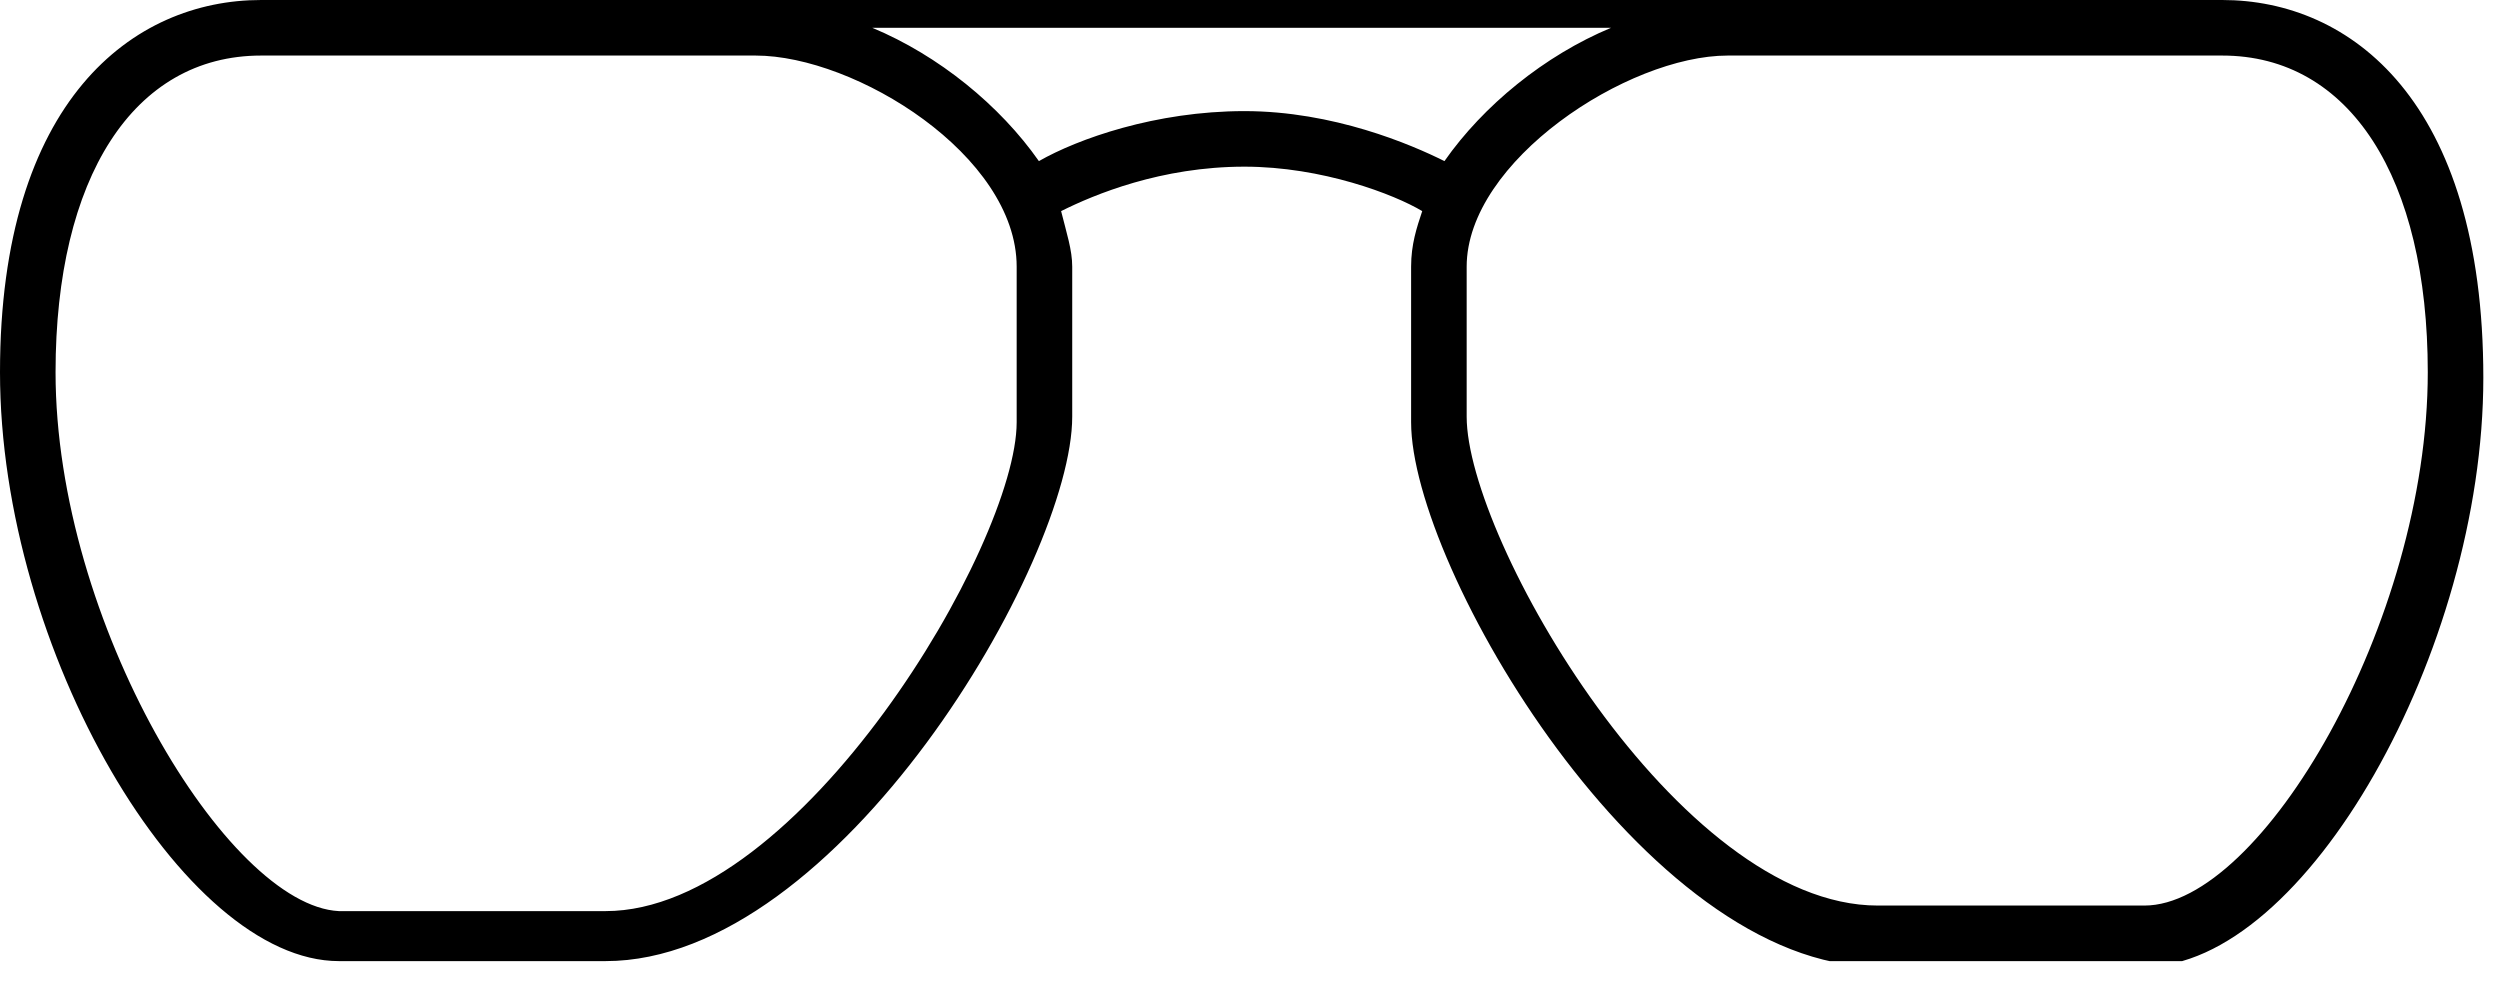 <svg width="45" height="18" viewBox="0 0 45 18" fill="none" xmlns="http://www.w3.org/2000/svg">
<g clip-path="url(#clip0)">
<path d="M40 0H31.1C31 0 30.8 0 30.6 0H22.3H14C13.8 0 13.7 0 13.5 0H4.7C2.4 0 0 1.8 0 6.7C0 11.7 3.3 17.3 6.1 17.3H10.9C15.1 17.3 19.3 10.1 19.3 7.5V4.8C19.3 4.5 19.2 4.2 19.1 3.8C19.7 3.5 20.9 3 22.4 3C23.8 3 25.1 3.5 25.6 3.8C25.5 4.1 25.4 4.4 25.4 4.8V7.6C25.4 10.2 29.6 17.4 33.8 17.4H38.6C41.5 17.4 44.7 11.7 44.7 6.8C44.7 1.8 42.3 0 40 0ZM18.3 7.6C18.3 9.8 14.4 16.4 10.9 16.4H6.1C4.1 16.3 1 11.2 1 6.7C1 3.2 2.4 1 4.7 1H13.6C15.4 1 18.3 2.8 18.3 4.8V7.6ZM22.4 2C20.8 2 19.4 2.5 18.7 2.9C18 1.9 16.9 1 15.7 0.5H22.4H29C27.8 1 26.7 1.9 26 2.9C25.4 2.6 24 2 22.4 2ZM38.6 16.3H33.8C30.2 16.3 26.4 9.7 26.4 7.5V4.8C26.4 2.9 29.3 1 31.1 1H40C42.3 1 43.7 3.2 43.7 6.7C43.7 11.2 40.7 16.3 38.6 16.3Z" fill="black"/>
</g>
<defs>
<clipPath id="clip0">
<rect width="44.7" height="17.3" fill="white"/>
</clipPath>
</defs>
</svg>
